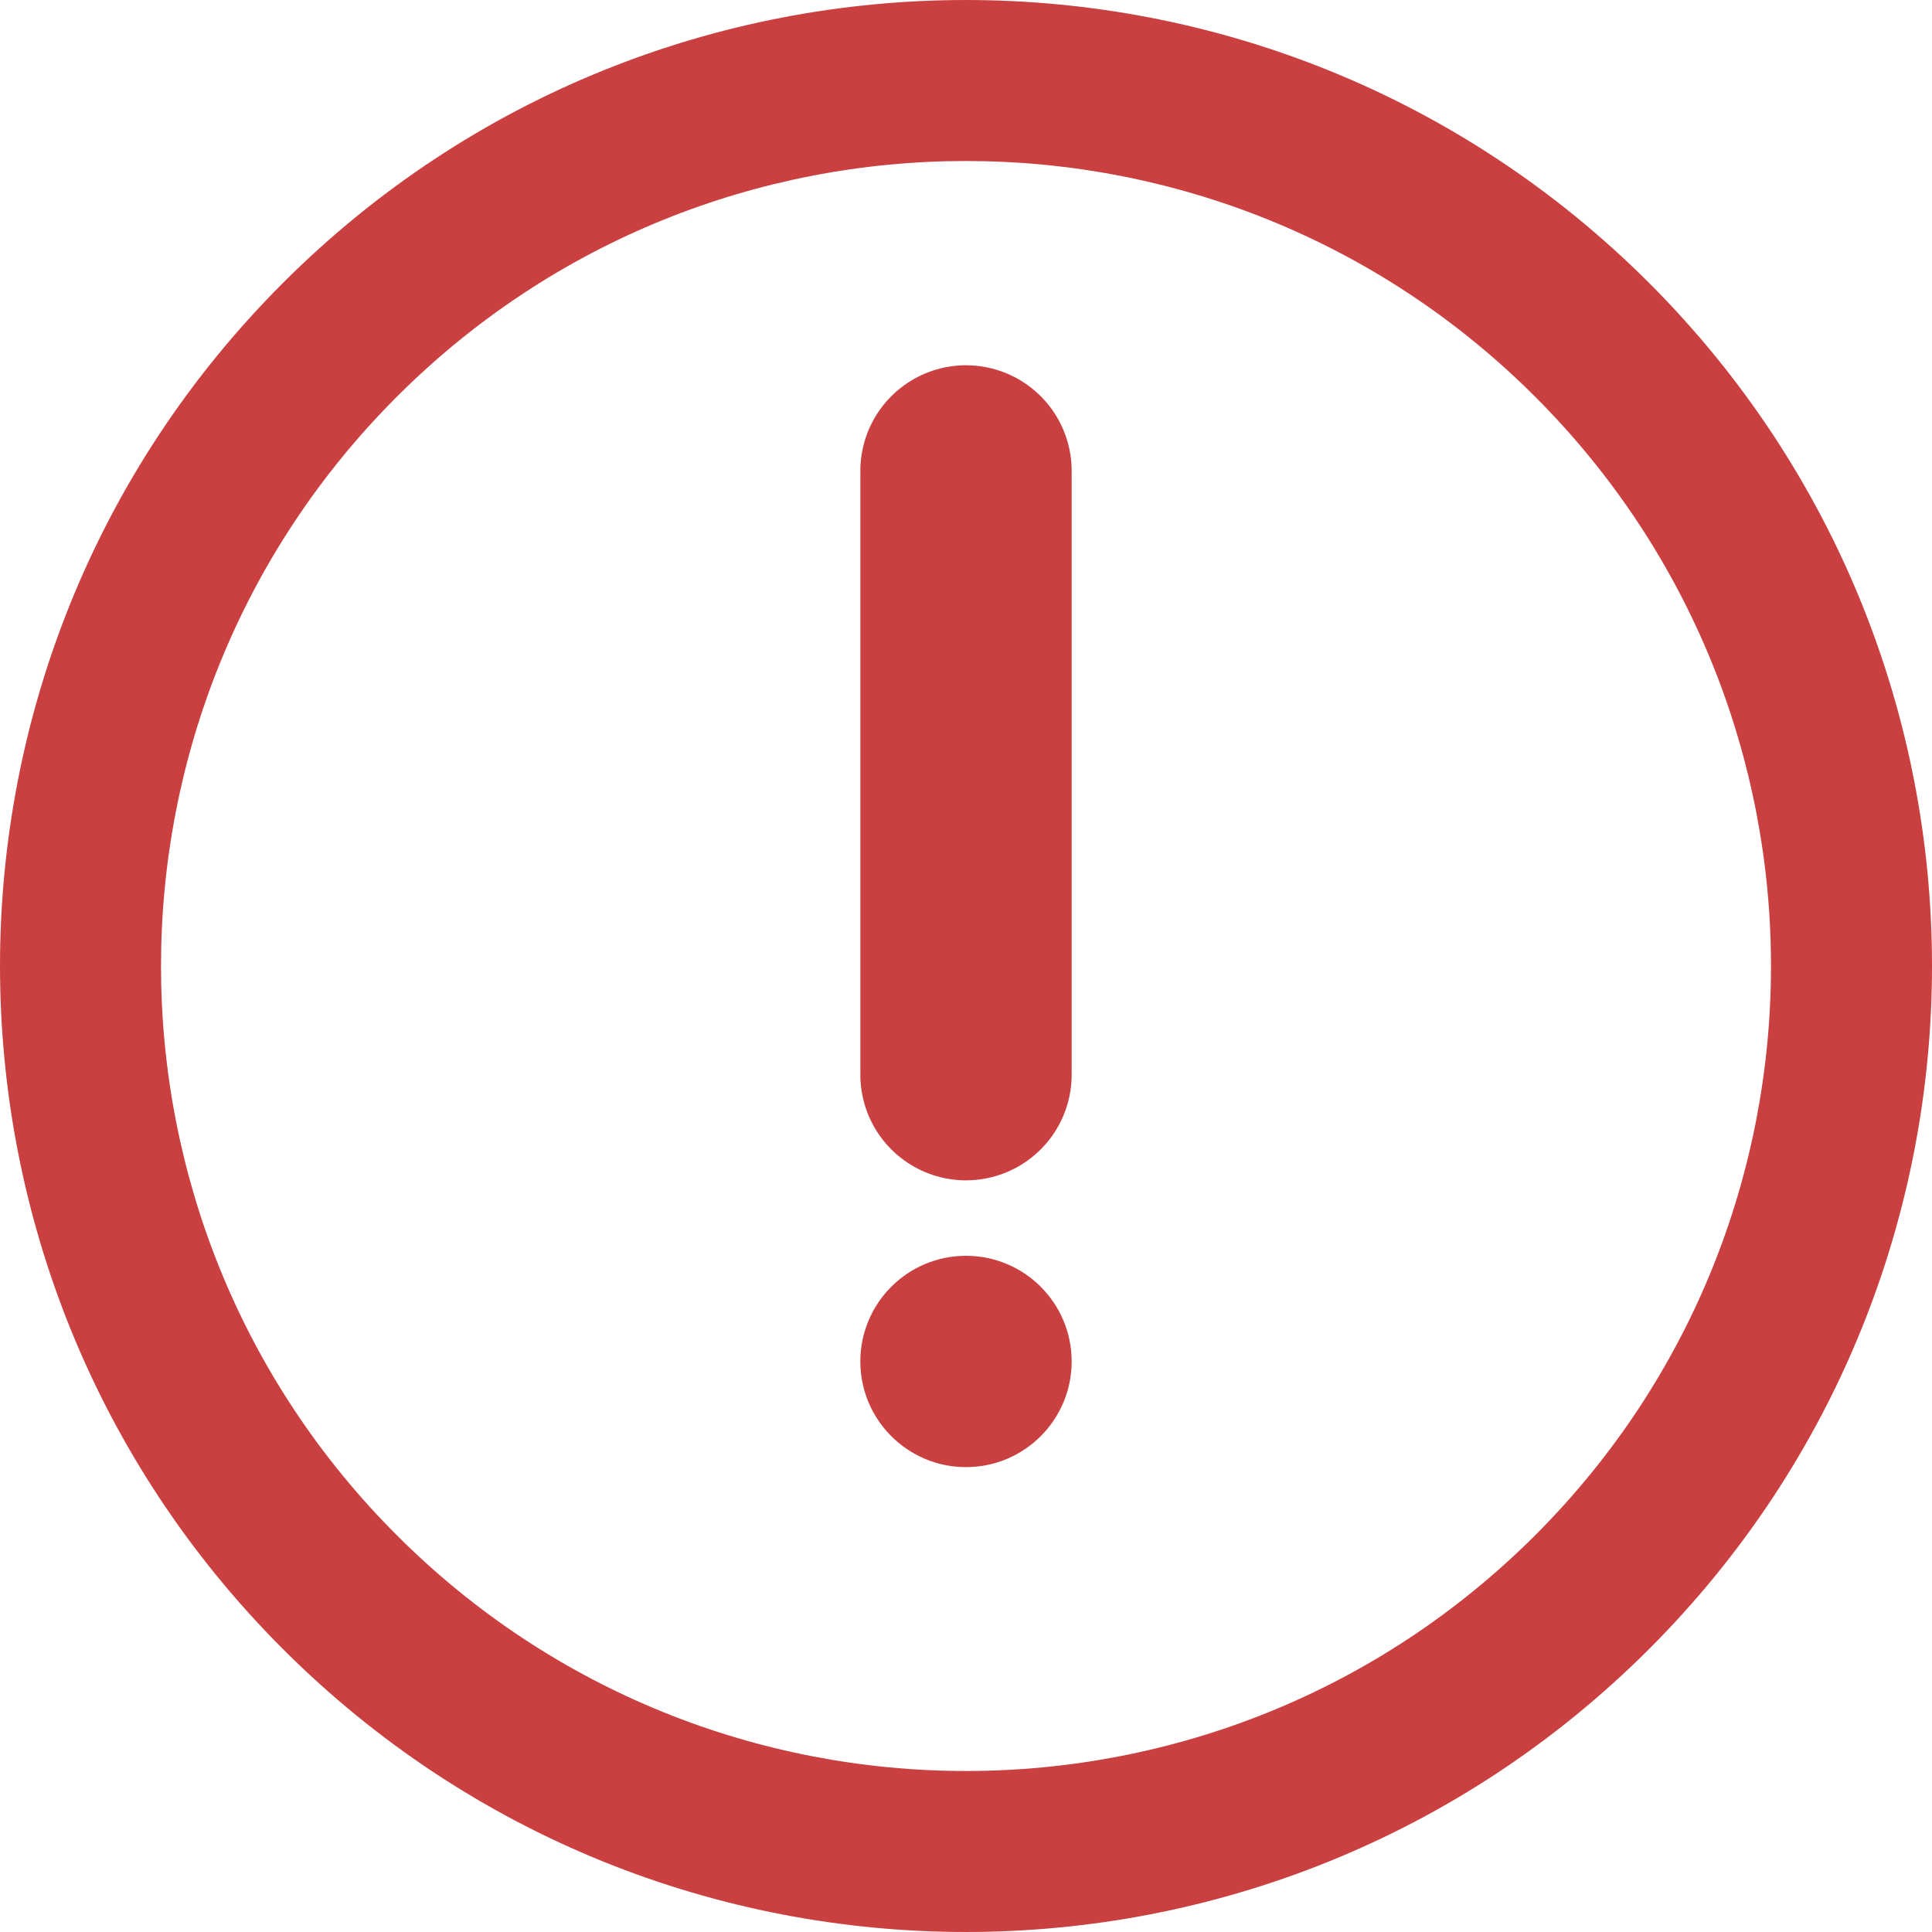 <svg width="32" height="32" viewBox="0 0 32 32" fill="none" xmlns="http://www.w3.org/2000/svg">
<g clip-path="url(#clip0_244_12)">
<path d="M27.314 4.686C21.065 -1.562 10.934 -1.562 4.686 4.687C-1.562 10.935 -1.562 21.066 4.687 27.314C10.934 33.562 21.065 33.562 27.314 27.313C33.562 21.066 33.562 10.935 27.314 4.686ZM25.428 25.428C20.221 30.635 11.778 30.635 6.572 25.428C1.365 20.222 1.365 11.779 6.572 6.572C11.778 1.365 20.221 1.365 25.428 6.572C30.635 11.78 30.635 20.222 25.428 25.428Z" fill="#CA4040"/>
<path d="M16 7.8V17.8" stroke="#CA4040" stroke-width="3.5" stroke-linecap="round" stroke-linejoin="round"/>
<circle cx="16" cy="22.55" r="1.75" fill="#CA4040"/>
</g>
<defs>
<clipPath id="clip0_244_12">
<rect width="32" height="32" fill="white"/>
</clipPath>
</defs>
</svg>
